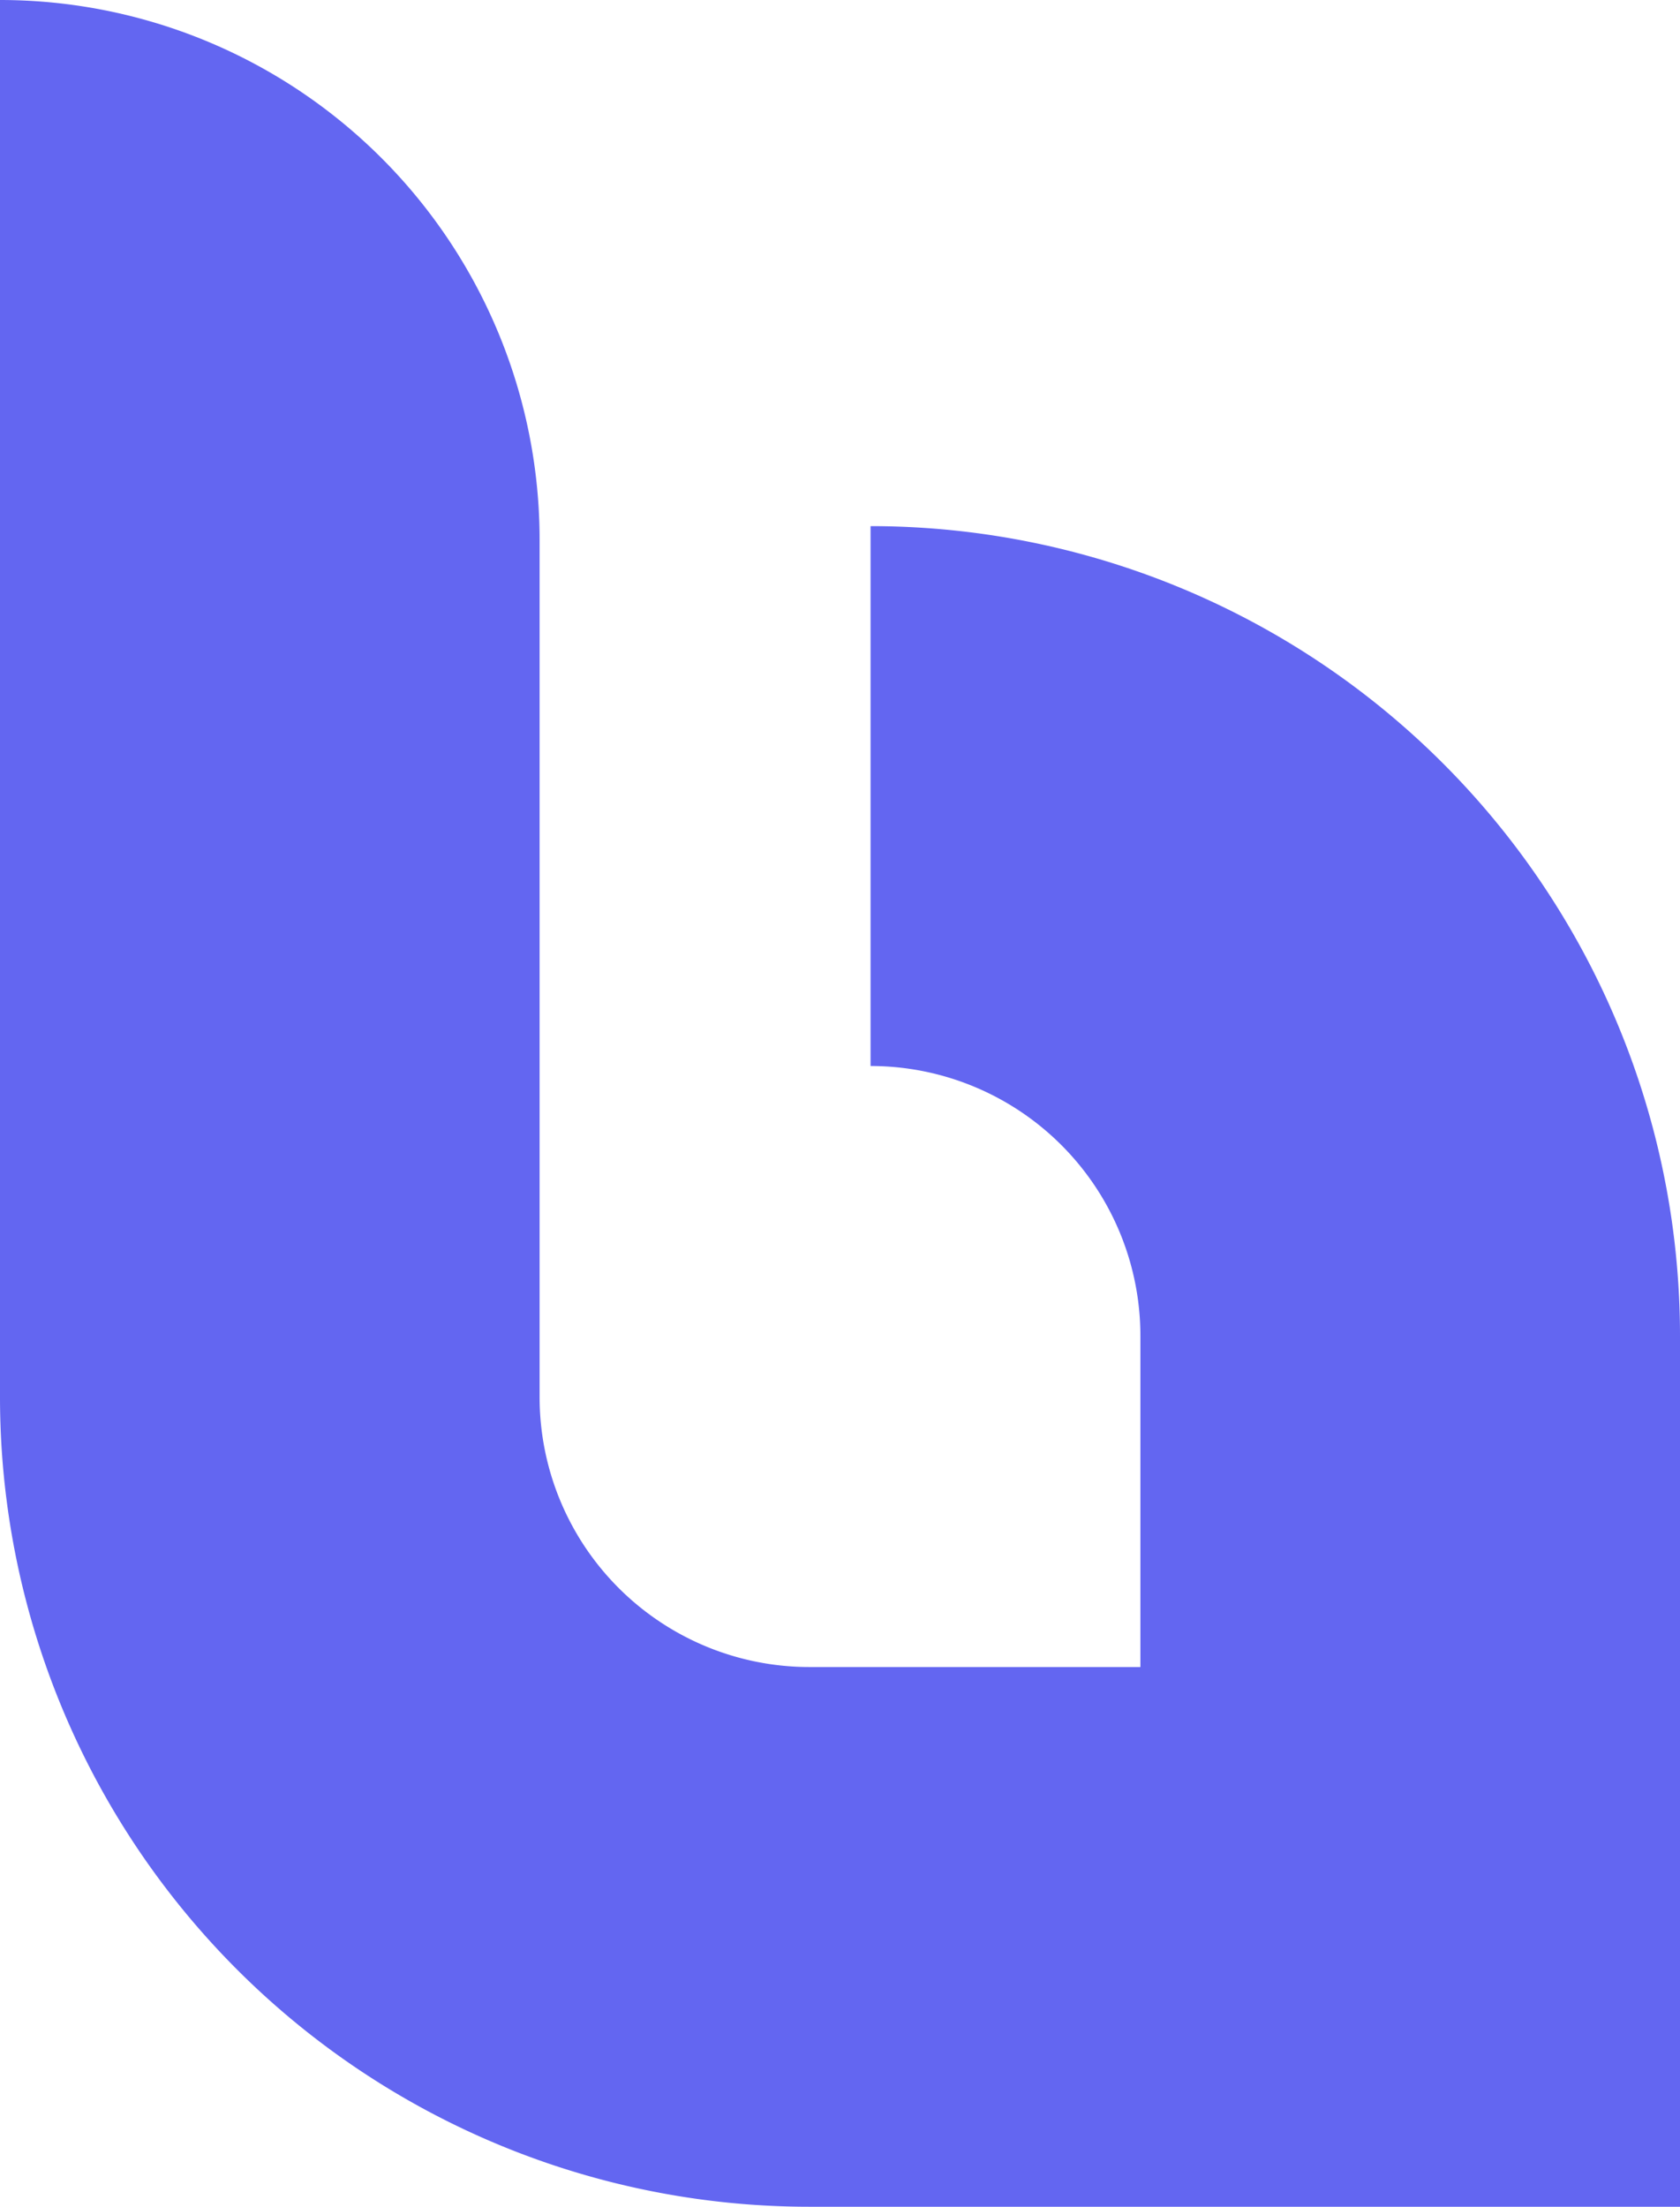 <svg xmlns="http://www.w3.org/2000/svg" viewBox="0 0 21.878 28.727"><defs><style>.cls-1{fill:#6366f1;}</style></defs><title>Logo_1</title><g id="Layer_2" data-name="Layer 2"><g id="Layer_1-2" data-name="Layer 1"><path class="cls-1" d="M11.337,6.849v7.028a3.514,3.514,0,0,1,3.514,3.514v4.31H10.541a3.514,3.514,0,0,1-3.514-3.514V7.027A7.027,7.027,0,0,0,0,0H0V18.186A10.541,10.541,0,0,0,10.541,28.727h11.337v-11.337A10.541,10.541,0,0,0,11.337,6.849Z"/></g></g></svg>